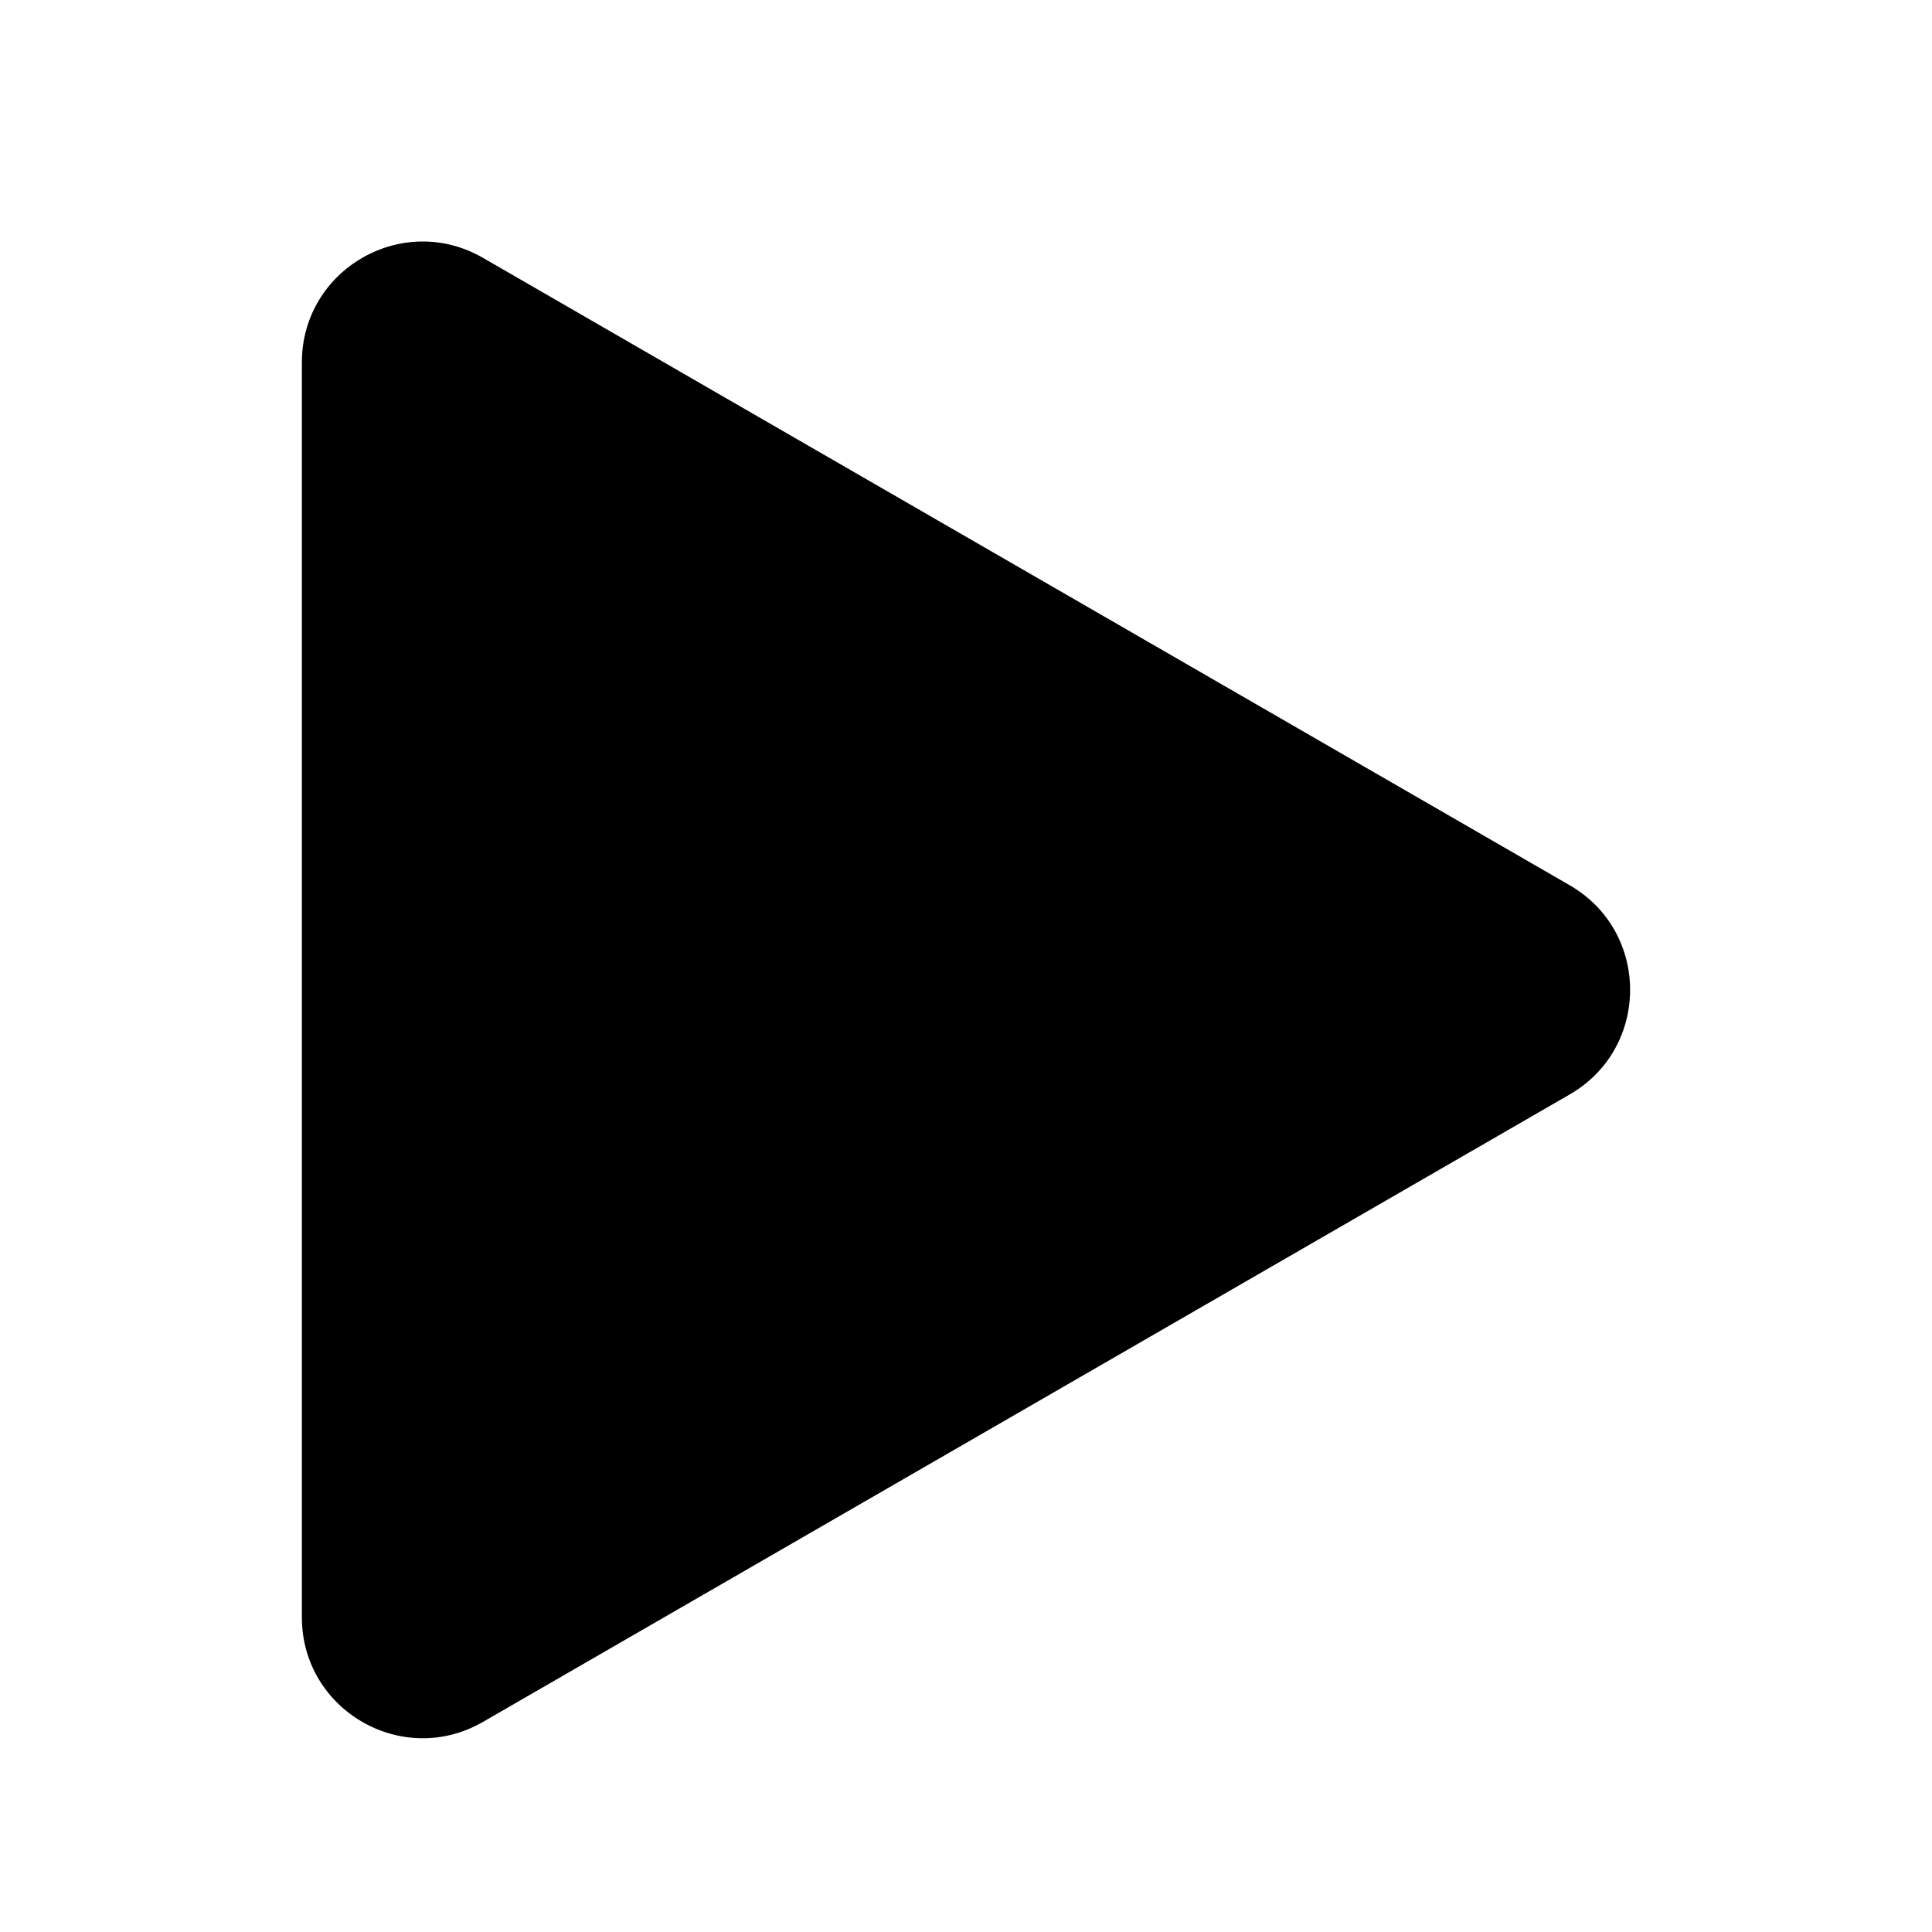 <svg width="32" height="32" viewBox="0 0 32 32" fill="none" xmlns="http://www.w3.org/2000/svg">
  <path d="M26 14.663C27.333 15.433 27.333 17.358 26 18.127L8 28.52C6.667 29.29 5 28.327 5 26.788V6.003C5 4.463 6.667 3.501 8 4.271L26 14.663Z" fill="currentColor" />
</svg>
  